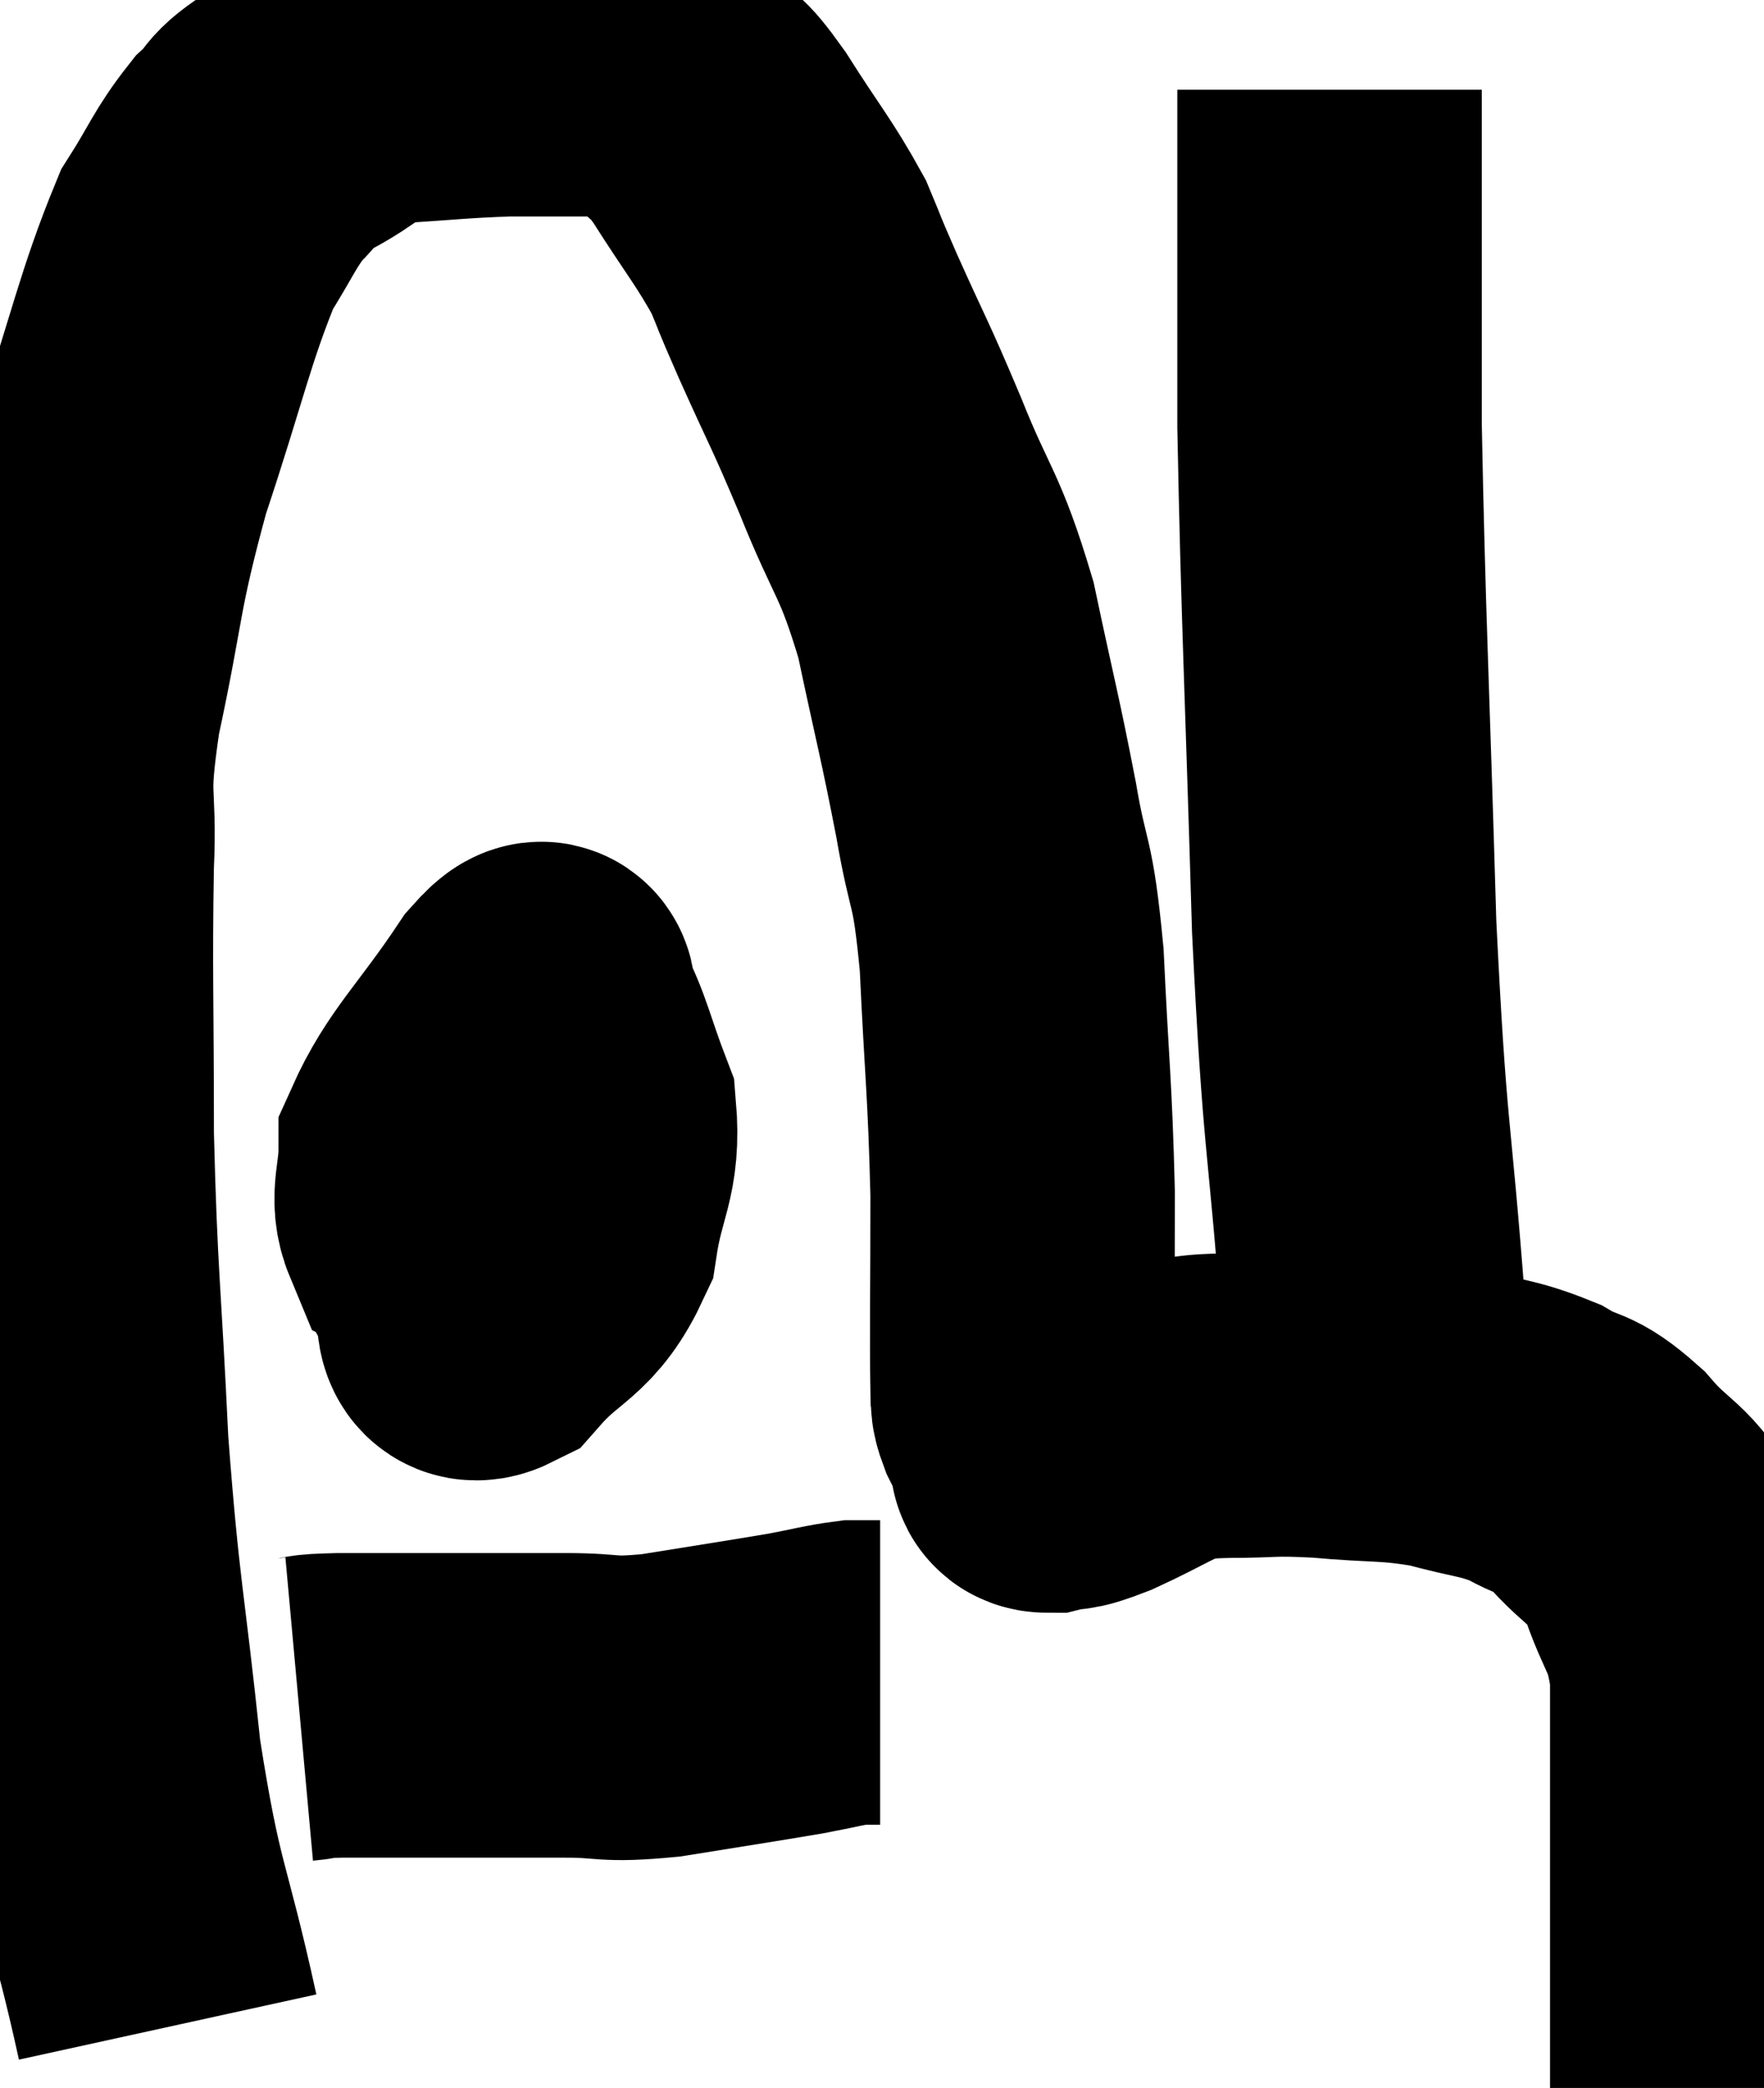 <svg xmlns="http://www.w3.org/2000/svg" viewBox="6.847 7.947 28.967 34.273" width="28.967" height="34.273"><path d="M 9.6 41.22 C 9.12 39.03, 9.015 39.225, 8.64 36.84 C 8.37 34.26, 8.295 34.245, 8.1 31.68 C 7.98 29.13, 7.92 28.965, 7.86 26.58 C 7.86 24.36, 7.83 23.895, 7.86 22.14 C 7.92 20.85, 7.74 21.18, 7.98 19.56 C 8.4 17.61, 8.295 17.58, 8.82 15.66 C 9.45 13.77, 9.555 13.155, 10.08 11.88 C 10.5 11.22, 10.53 11.055, 10.92 10.56 C 11.28 10.23, 11.07 10.26, 11.64 9.9 C 12.42 9.51, 12.315 9.345, 13.2 9.12 C 14.19 9.06, 14.34 9.03, 15.18 9 C 15.87 9, 16.02 9, 16.56 9 C 16.95 9, 16.98 8.88, 17.34 9 C 17.67 9.24, 17.67 9.18, 18 9.48 C 18.33 9.84, 18.21 9.57, 18.66 10.2 C 19.23 11.1, 19.395 11.265, 19.8 12 C 20.04 12.57, 19.905 12.285, 20.28 13.14 C 20.79 14.28, 20.775 14.175, 21.3 15.42 C 21.84 16.77, 21.945 16.665, 22.38 18.12 C 22.71 19.68, 22.77 19.845, 23.04 21.24 C 23.25 22.47, 23.31 22.125, 23.46 23.7 C 23.55 25.62, 23.595 25.77, 23.64 27.54 C 23.64 29.16, 23.625 29.88, 23.64 30.78 C 23.67 30.96, 23.61 30.9, 23.7 31.14 C 23.85 31.44, 23.925 31.59, 24 31.74 C 24 31.74, 23.985 31.695, 24 31.74 C 24.03 31.83, 23.865 31.92, 24.06 31.92 C 24.42 31.83, 24.24 31.95, 24.78 31.74 C 25.5 31.41, 25.665 31.26, 26.22 31.08 C 26.61 31.05, 26.415 31.035, 27 31.02 C 27.78 31.02, 27.675 30.975, 28.56 31.02 C 29.55 31.11, 29.67 31.05, 30.54 31.2 C 31.29 31.41, 31.41 31.365, 32.04 31.62 C 32.55 31.92, 32.52 31.74, 33.06 32.22 C 33.63 32.88, 33.765 32.745, 34.2 33.54 C 34.5 34.47, 34.65 34.365, 34.8 35.4 C 34.8 36.54, 34.8 36.615, 34.8 37.68 C 34.8 38.67, 34.8 39.165, 34.8 39.66 C 34.8 39.66, 34.83 39.615, 34.8 39.66 L 34.68 39.84" fill="none" stroke="black" stroke-width="5"></path><path d="M 29.82 31.26 C 29.61 30.39, 29.625 31.545, 29.4 29.52 C 29.16 26.34, 29.1 26.805, 28.92 23.16 C 28.8 19.05, 28.74 18.075, 28.68 14.94 C 28.68 12.78, 28.68 12, 28.68 10.62 C 28.68 10.02, 28.68 9.72, 28.68 9.42 L 28.68 9.42" fill="none" stroke="black" stroke-width="5"></path><path d="M 15.78 26.22 C 15.15 26.61, 14.85 26.295, 14.52 27 C 14.49 28.02, 14.385 28.365, 14.46 29.04 C 14.64 29.37, 14.4 29.91, 14.82 29.7 C 15.48 28.95, 15.735 29.07, 16.14 28.2 C 16.29 27.21, 16.515 27.105, 16.44 26.22 C 16.14 25.44, 16.08 25.095, 15.84 24.66 C 15.66 24.57, 15.96 23.94, 15.48 24.48 C 14.7 25.65, 14.31 25.95, 13.92 26.82 C 13.92 27.39, 13.77 27.6, 13.92 27.96 C 14.22 28.11, 14.1 28.41, 14.52 28.26 C 15.06 27.81, 15.21 27.99, 15.6 27.36 C 15.84 26.55, 16.005 26.265, 16.08 25.74 C 15.99 25.5, 16.05 25.41, 15.9 25.26 C 15.69 25.2, 15.735 24.645, 15.48 25.14 C 15.18 26.19, 15.03 26.58, 14.88 27.24 L 14.88 27.78" fill="none" stroke="black" stroke-width="5"></path><path d="M 11.76 36 C 12.09 35.97, 11.79 35.955, 12.42 35.94 C 13.35 35.94, 13.35 35.94, 14.28 35.94 C 15.21 35.94, 15.285 35.94, 16.14 35.94 C 16.92 35.94, 16.755 36.03, 17.7 35.94 C 18.81 35.76, 19.125 35.715, 19.92 35.58 C 20.4 35.49, 20.535 35.445, 20.88 35.4 L 21.3 35.4" fill="none" stroke="black" stroke-width="5"></path></svg>